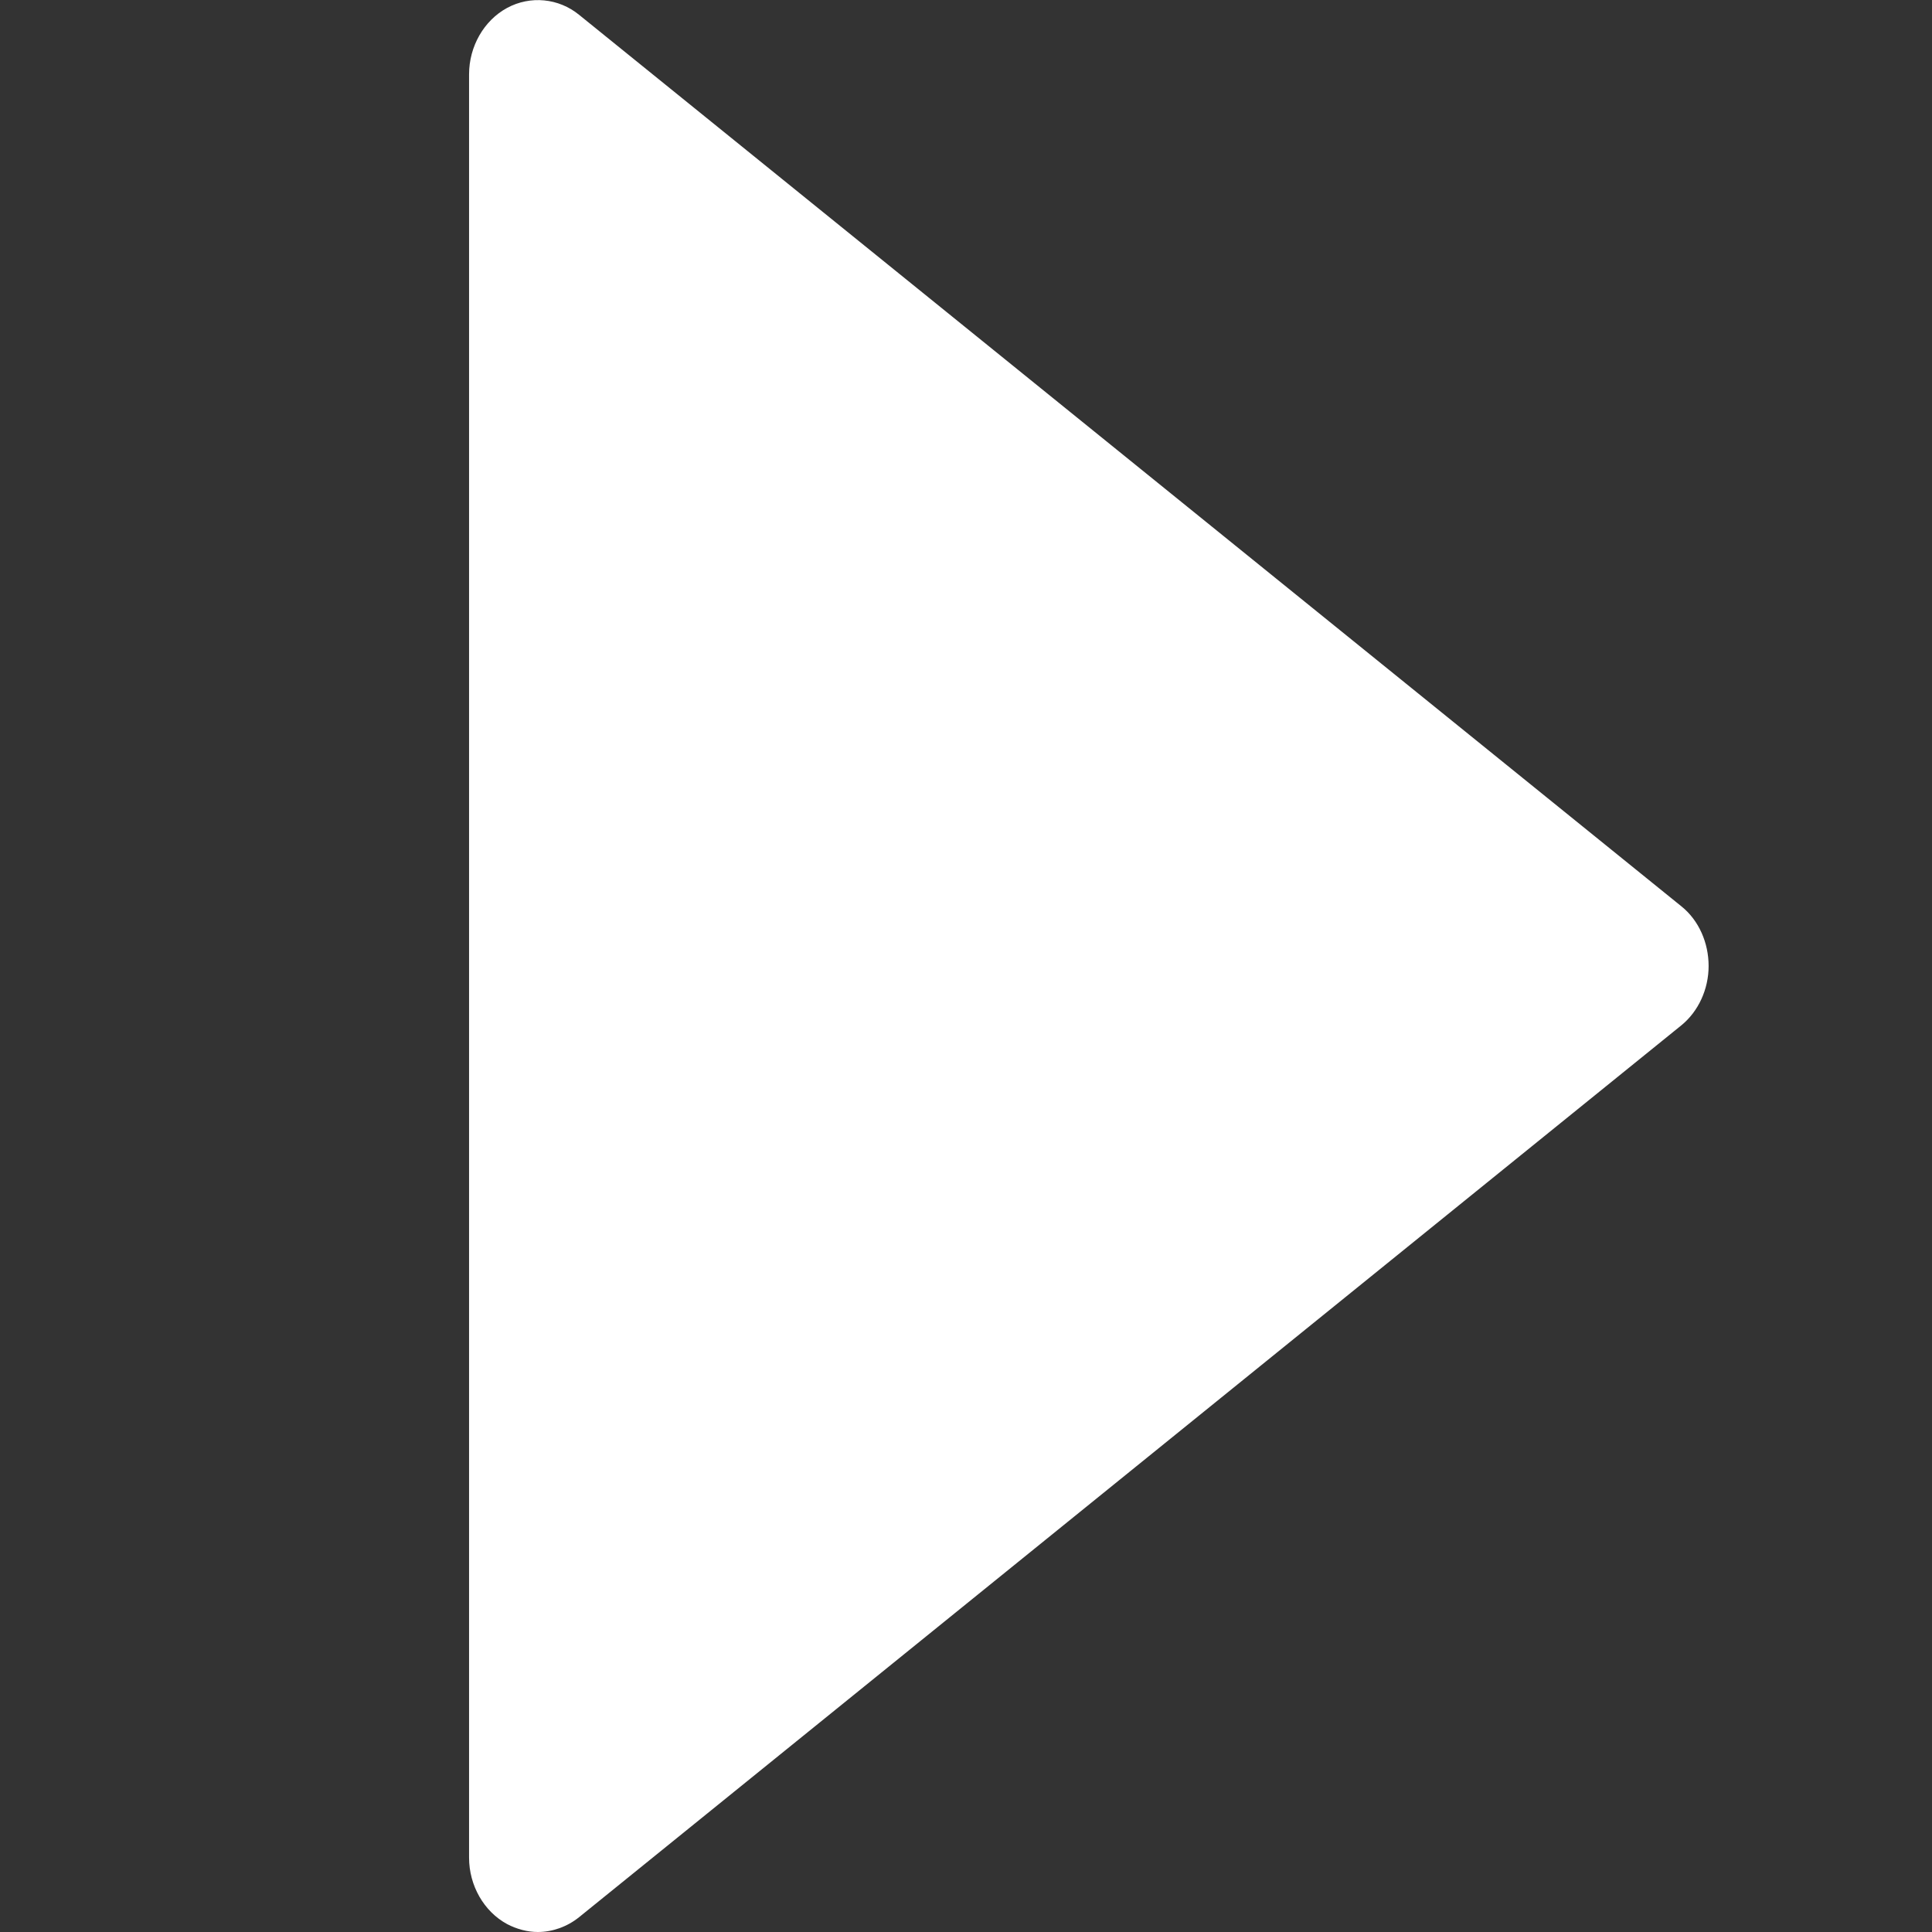 <?xml version="1.0" encoding="utf-8"?>
<!-- Generator: Adobe Illustrator 23.0.1, SVG Export Plug-In . SVG Version: 6.00 Build 0)  -->
<svg version="1.1" id="Capa_1" xmlns="http://www.w3.org/2000/svg" xmlns:xlink="http://www.w3.org/1999/xlink" x="0px" y="0px"
	 viewBox="0 0 416 416" style="enable-background:new 0 0 416 416;" xml:space="preserve">
<rect x="0" y="0" width="416" height="416" fill="#333333" stroke="none"/>
<style type="text/css">
	.st0{fill:#FFFFFF;}
</style>
<g>
	<g>
		<path class="st0" d="M362.1,195.2L124.7,3.2c-4.4-3.6-10.5-4.2-15.5-1.5c-5,2.7-8.2,8.3-8.2,14.3v384c0,6,3.2,11.6,8.2,14.3
			c2.1,1.1,4.4,1.7,6.6,1.7c3.1,0,6.3-1.1,8.9-3.2l237.3-192c3.7-3,5.9-7.8,5.9-12.8S365.8,198.2,362.1,195.2z"/>
	</g>
</g>
</svg>
